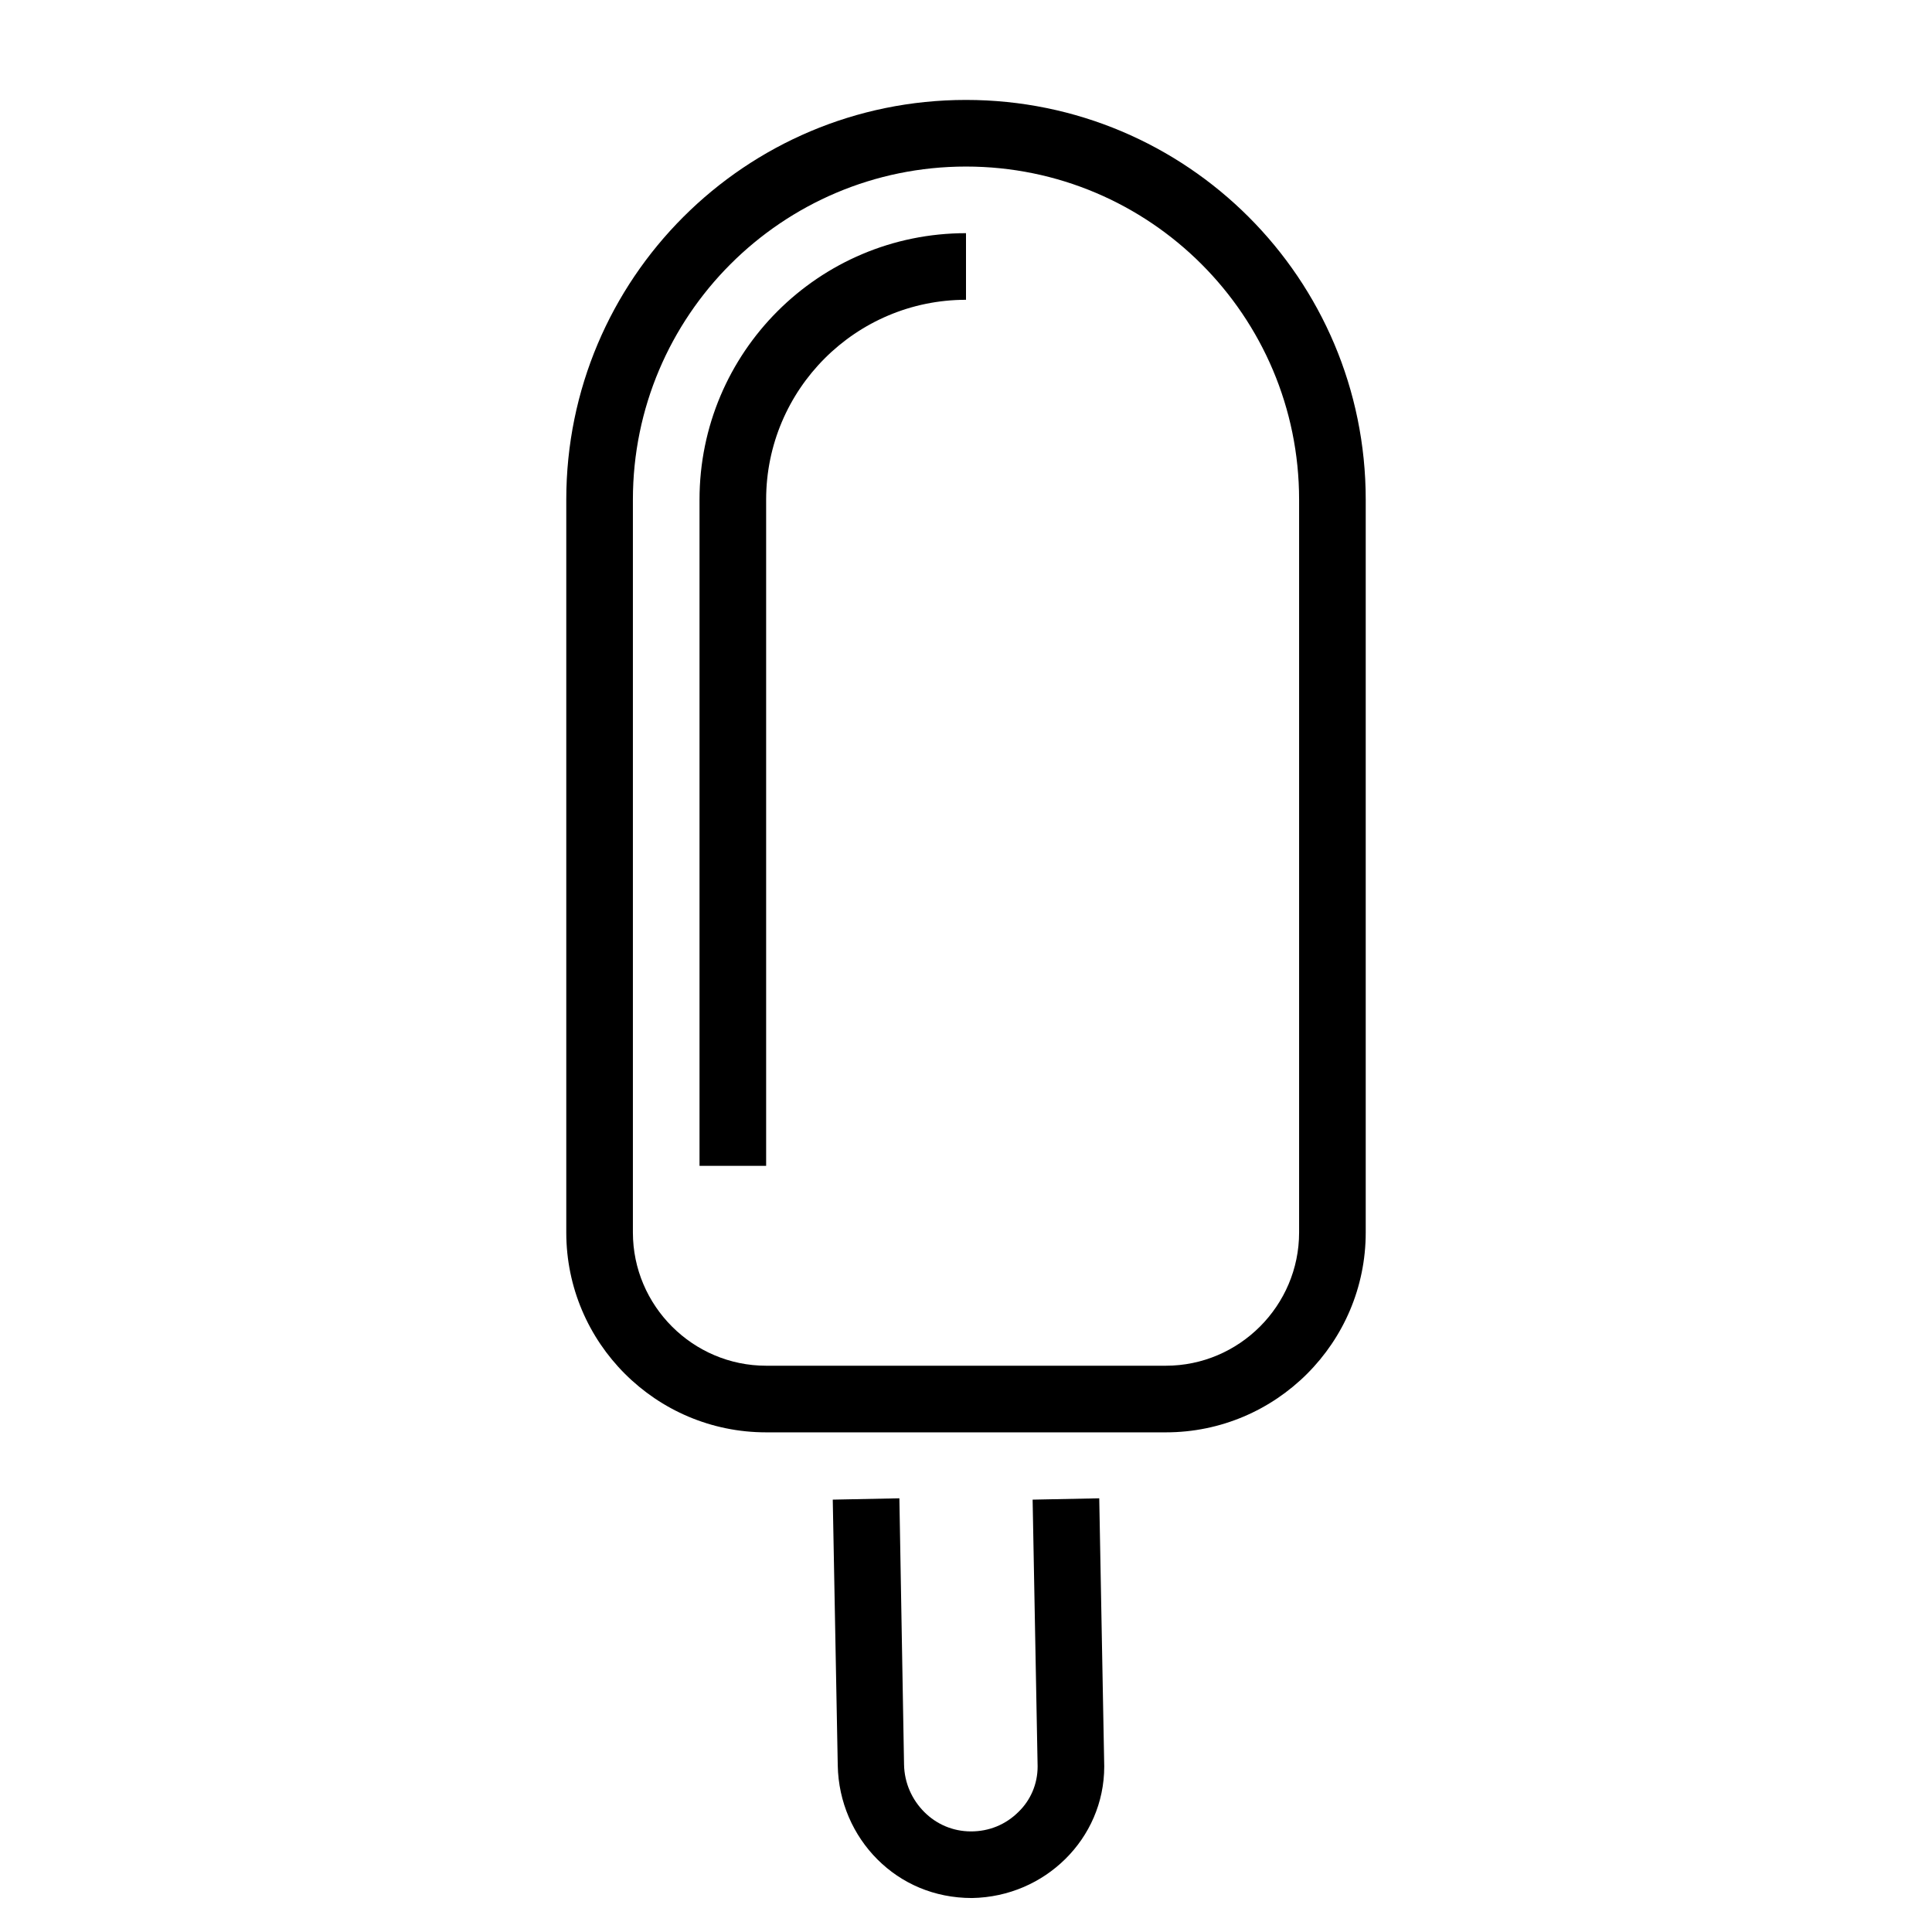 <?xml version="1.0" encoding="UTF-8"?>
<!DOCTYPE svg PUBLIC "-//W3C//DTD SVG 1.1//EN" "http://www.w3.org/Graphics/SVG/1.1/DTD/svg11.dtd">
<svg xmlns="http://www.w3.org/2000/svg" xml:space="preserve" width="580px" height="580px" shape-rendering="geometricPrecision" text-rendering="geometricPrecision" image-rendering="optimizeQuality" fill-rule="nonzero" clip-rule="nonzero" viewBox="0 0 5800 5800" xmlns:xlink="http://www.w3.org/1999/xlink">
	<title>ice_cream icon</title>
	<desc>ice_cream icon from the IconExperience.com I-Collection. Copyright by INCORS GmbH (www.incors.com).</desc>
		<path id="curve28" d="M2918 5698c-114,0 -212,-44 -284,-116 -72,-72 -117,-172 -119,-282l-15 -798 200 -4 14 799c1,56 24,106 61,143 36,36 85,58 140,58 54,0 104,-20 143,-59 35,-34 57,-82 57,-136l-15 -801 200 -4 15 805c0,109 -45,207 -117,278 -71,70 -169,115 -280,117zm1182 -4198l0 2200c0,331 -269,600 -600,600l-1200 0c-331,0 -600,-269 -600,-600l0 -2200c0,-663 537,-1200 1200,-1200 663,0 1200,537 1200,1200zm-200 2200l0 -2200c0,-552 -448,-1000 -1000,-1000 -552,0 -1000,448 -1000,1000l0 2200c0,220 180,400 400,400l1200 0c220,0 400,-180 400,-400zm-1800 -200l0 -2000c0,-442 358,-800 800,-800l0 200c-331,0 -600,269 -600,600l0 2000 -200 0z"/>
</svg>